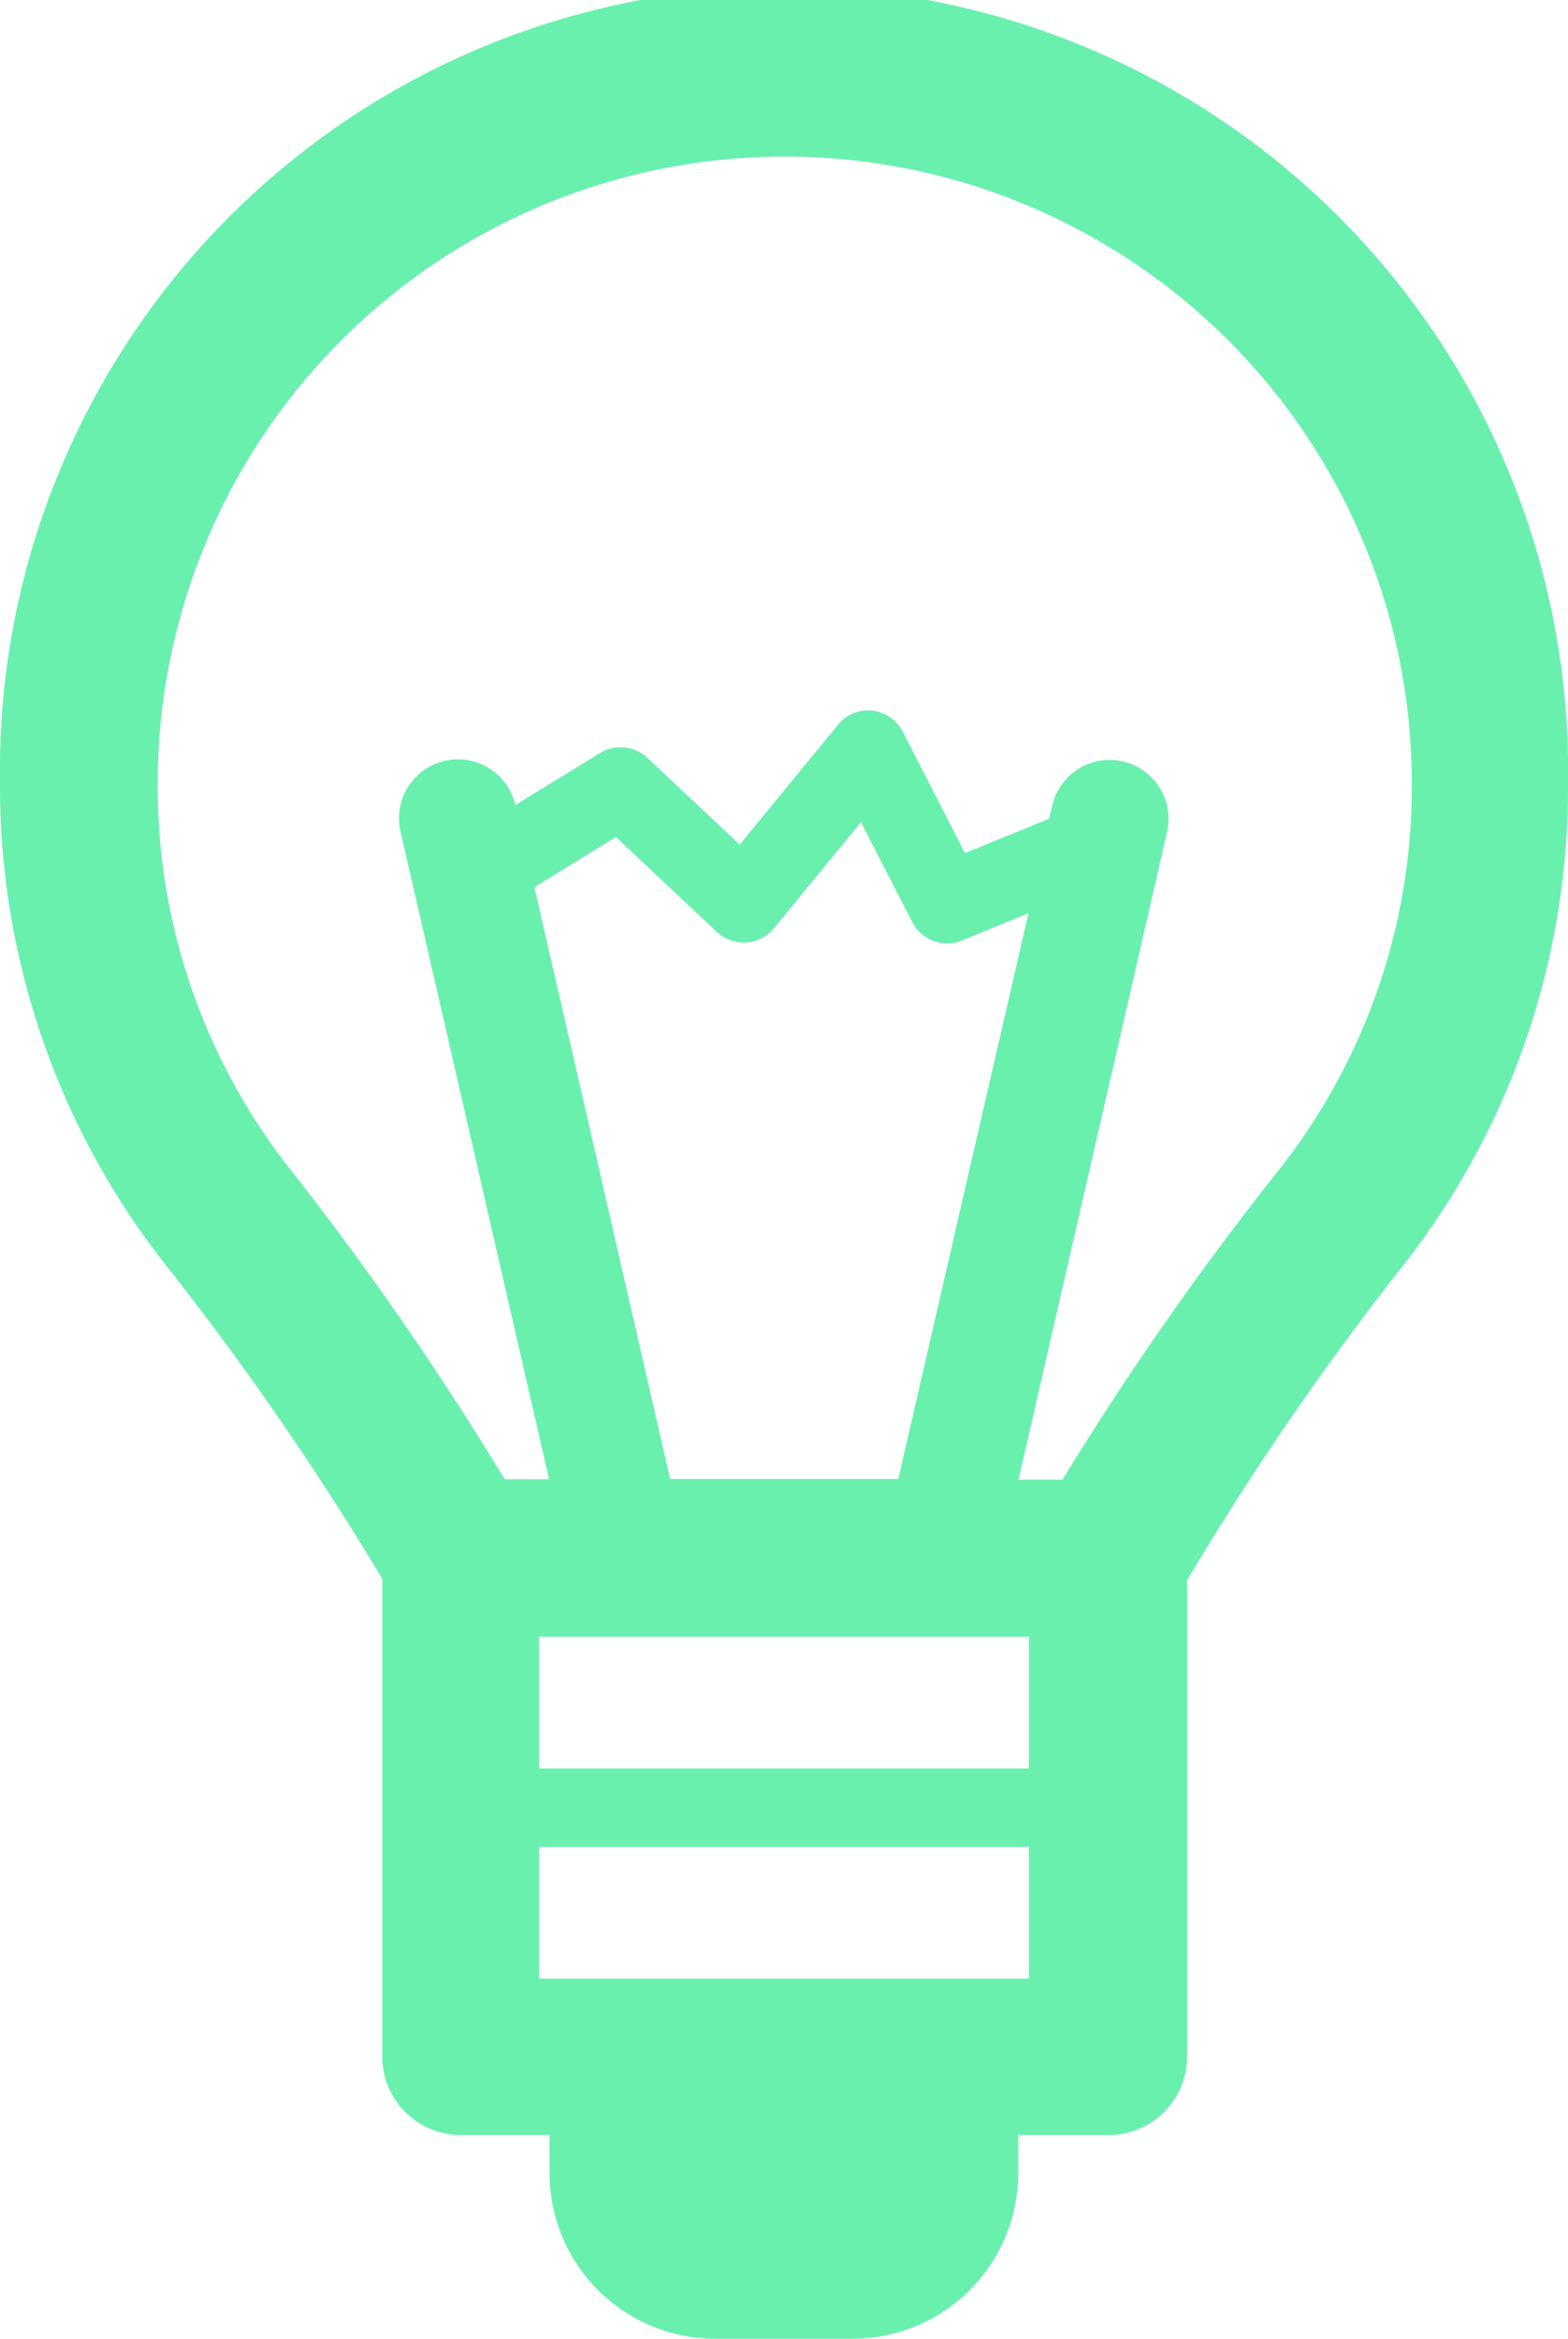 <svg id="Objects" xmlns="http://www.w3.org/2000/svg" viewBox="0 0 70.59 105.28"><defs><style>.cls-1{fill:#69f0ae;}</style></defs><title>light</title><path class="cls-1" d="M435.15,96.62a35.3,35.3,0,1,0-70.59,0,34.84,34.84,0,0,0,7.56,21.77,134,134,0,0,1,9.65,14V153.9a3.53,3.53,0,0,0,3.53,3.53h4v1.71a7.46,7.46,0,0,0,7.46,7.46h6.18a7.46,7.46,0,0,0,7.46-7.46v-1.71h4A3.53,3.53,0,0,0,418,153.9V132.46a131.76,131.76,0,0,1,9.64-14.06A34.84,34.84,0,0,0,435.15,96.62ZM394.73,127.9l-6.11-26.64L392.29,99l4.54,4.27a1.83,1.83,0,0,0,1.32.48,1.77,1.77,0,0,0,1.25-.64l3.92-4.78,2.29,4.46a1.77,1.77,0,0,0,1.57,1,1.74,1.74,0,0,0,.68-0.13l3-1.23L405,127.9H394.73ZM410.88,135v5.93H388.83V135h22.05Zm-22.05,15.39v-5.93h22.05v5.93H388.83Zm23.58-22.46h-2l6.69-29.16a2.65,2.65,0,1,0-5.17-1.18l-0.14.59L408,99.72l-2.77-5.41a1.77,1.77,0,0,0-1.39-1,1.74,1.74,0,0,0-1.55.63l-4.43,5.4-4.15-3.9a1.77,1.77,0,0,0-2.14-.22l-3.81,2.34V97.56a2.65,2.65,0,0,0-5.17,1.19l6.69,29.16h-2A140.1,140.1,0,0,0,377.66,114a27.84,27.84,0,0,1-6-17.4,28.23,28.23,0,1,1,56.46,0,27.83,27.83,0,0,1-6,17.4A139.53,139.53,0,0,0,412.41,127.9Z" transform="translate(-364.56 -61.32)"/></svg>
